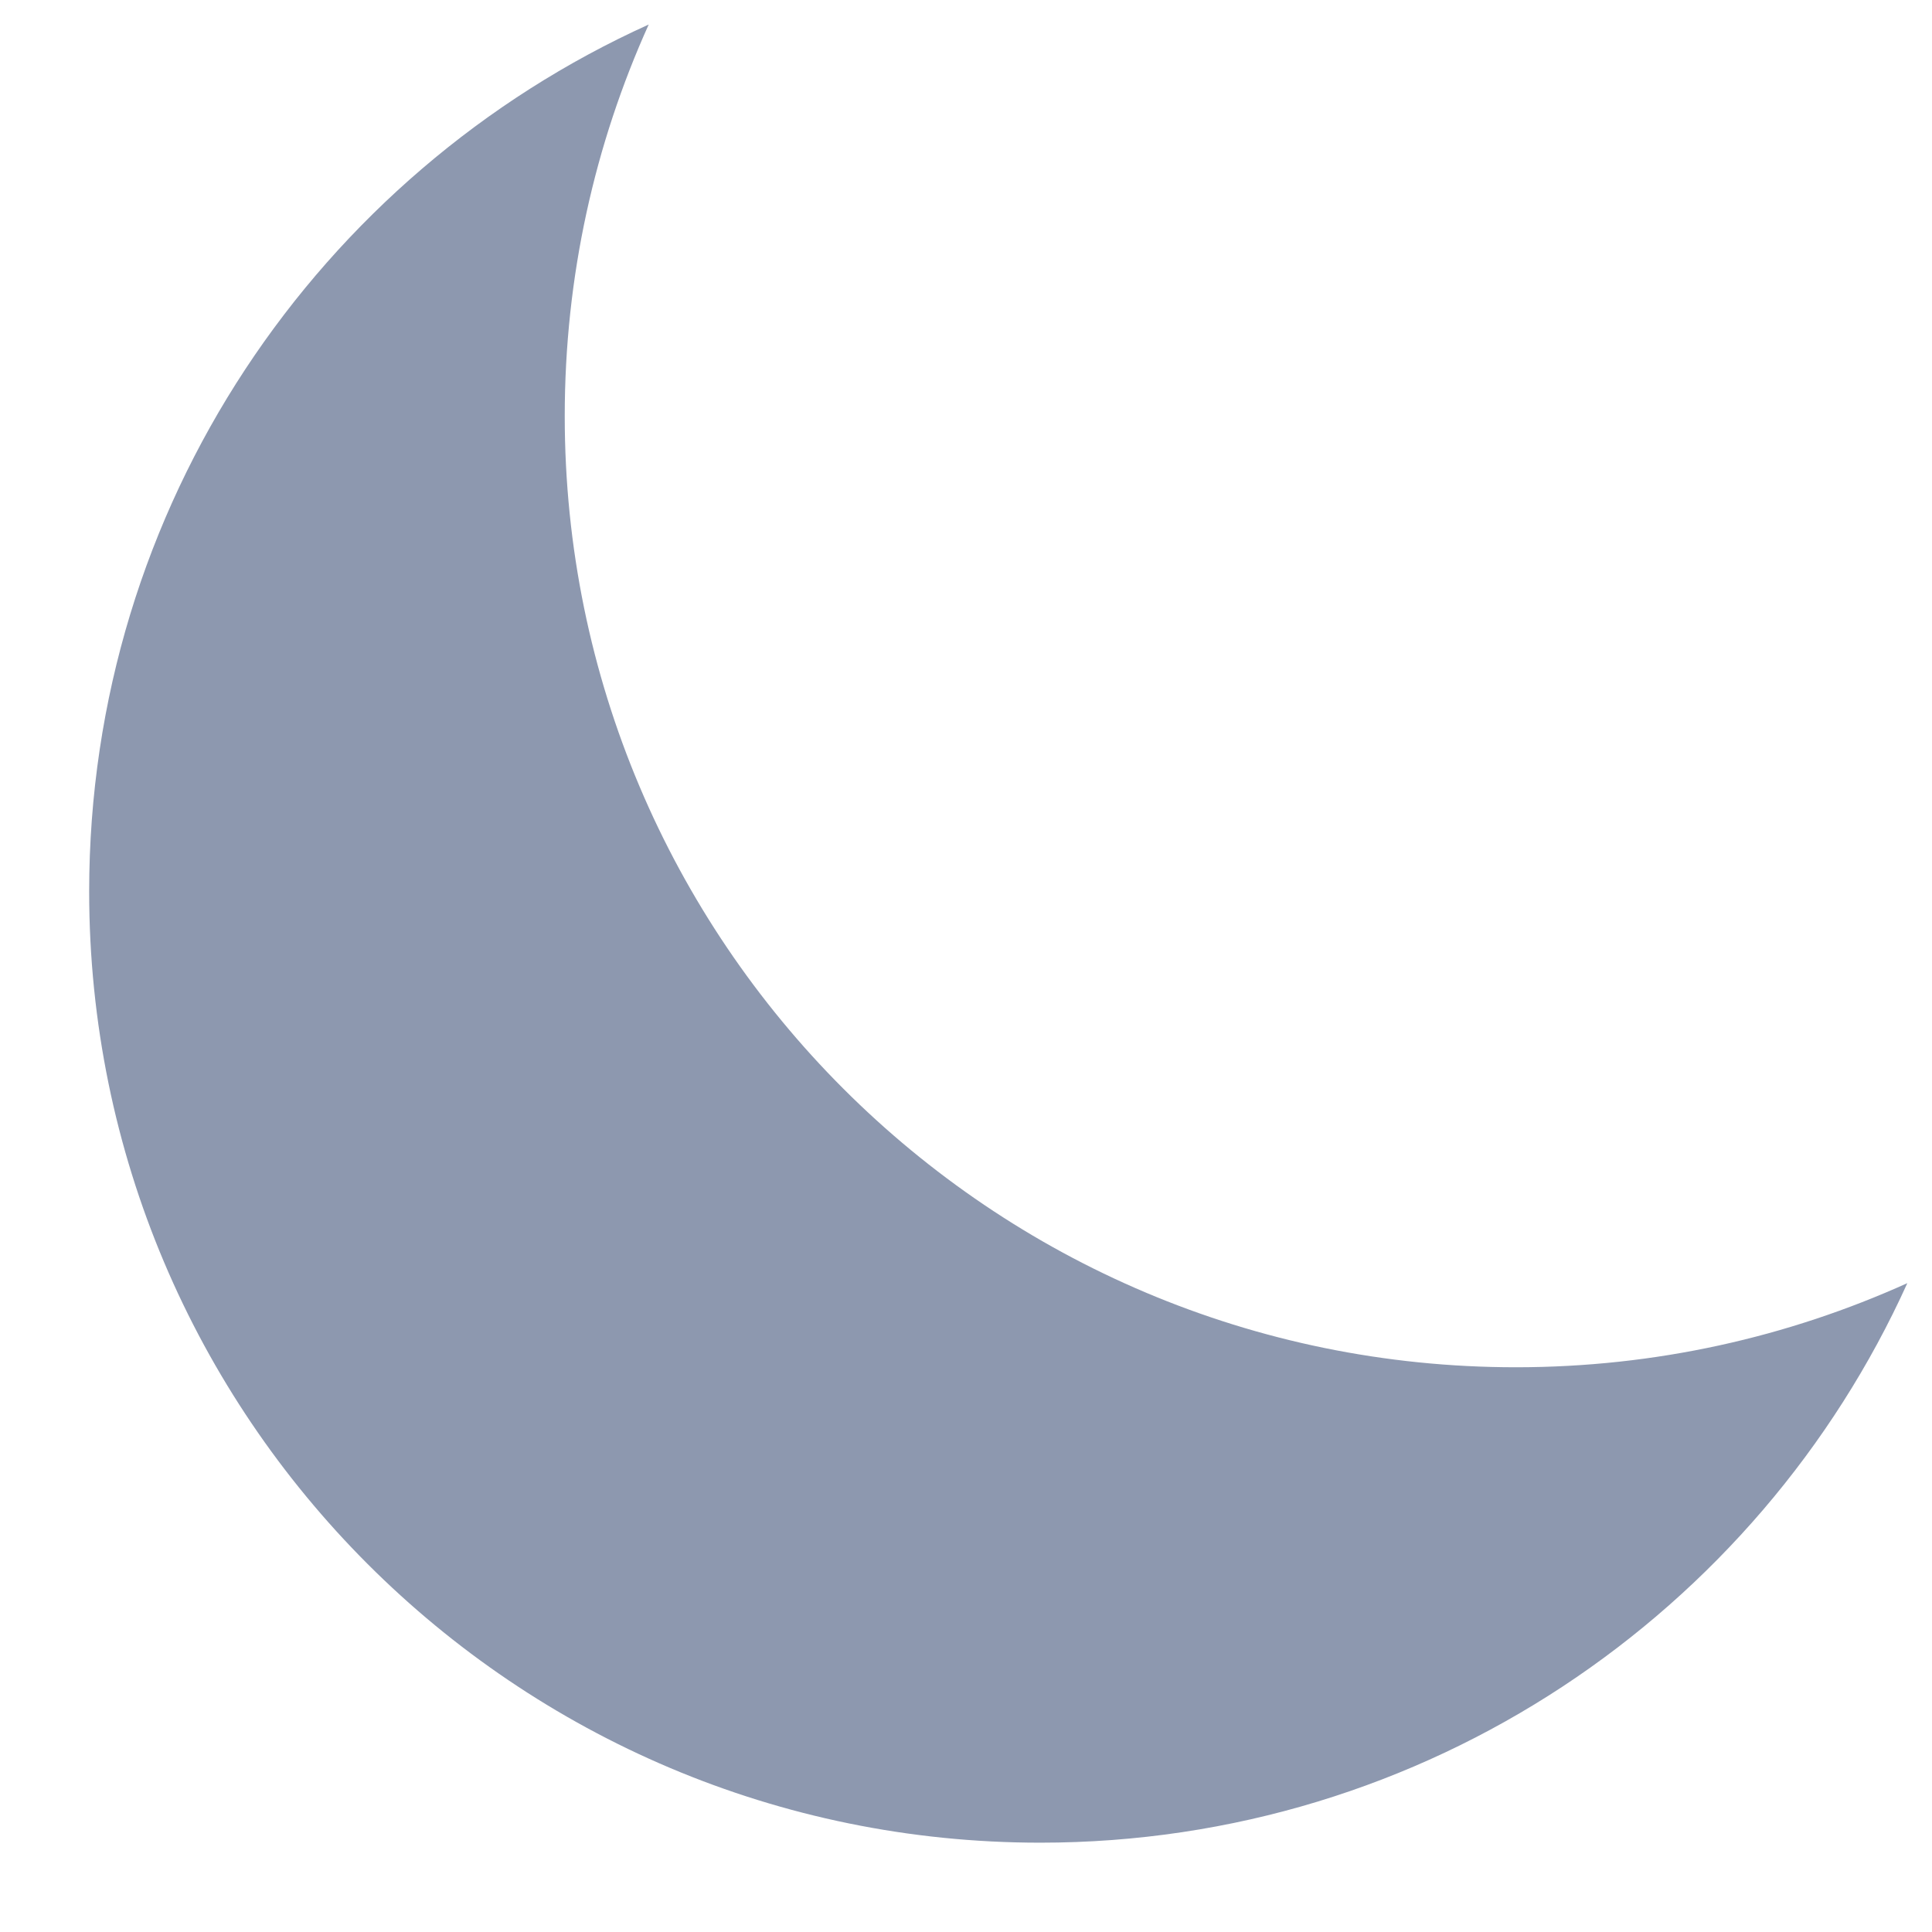 <svg width="13" height="13" viewBox="0 0 13 13" fill="none" xmlns="http://www.w3.org/2000/svg">
<path d="M12.834 8.634C12.03 8.997 11.139 9.2 10.2 9.2C6.665 9.2 3.8 6.334 3.8 2.8C3.8 1.86 4.002 0.969 4.365 0.165C2.145 1.169 0.6 3.404 0.6 5.999C0.6 9.534 3.465 12.399 7 12.399C9.595 12.399 11.83 10.854 12.834 8.634Z" fill="#8D98AF"/>
</svg>
